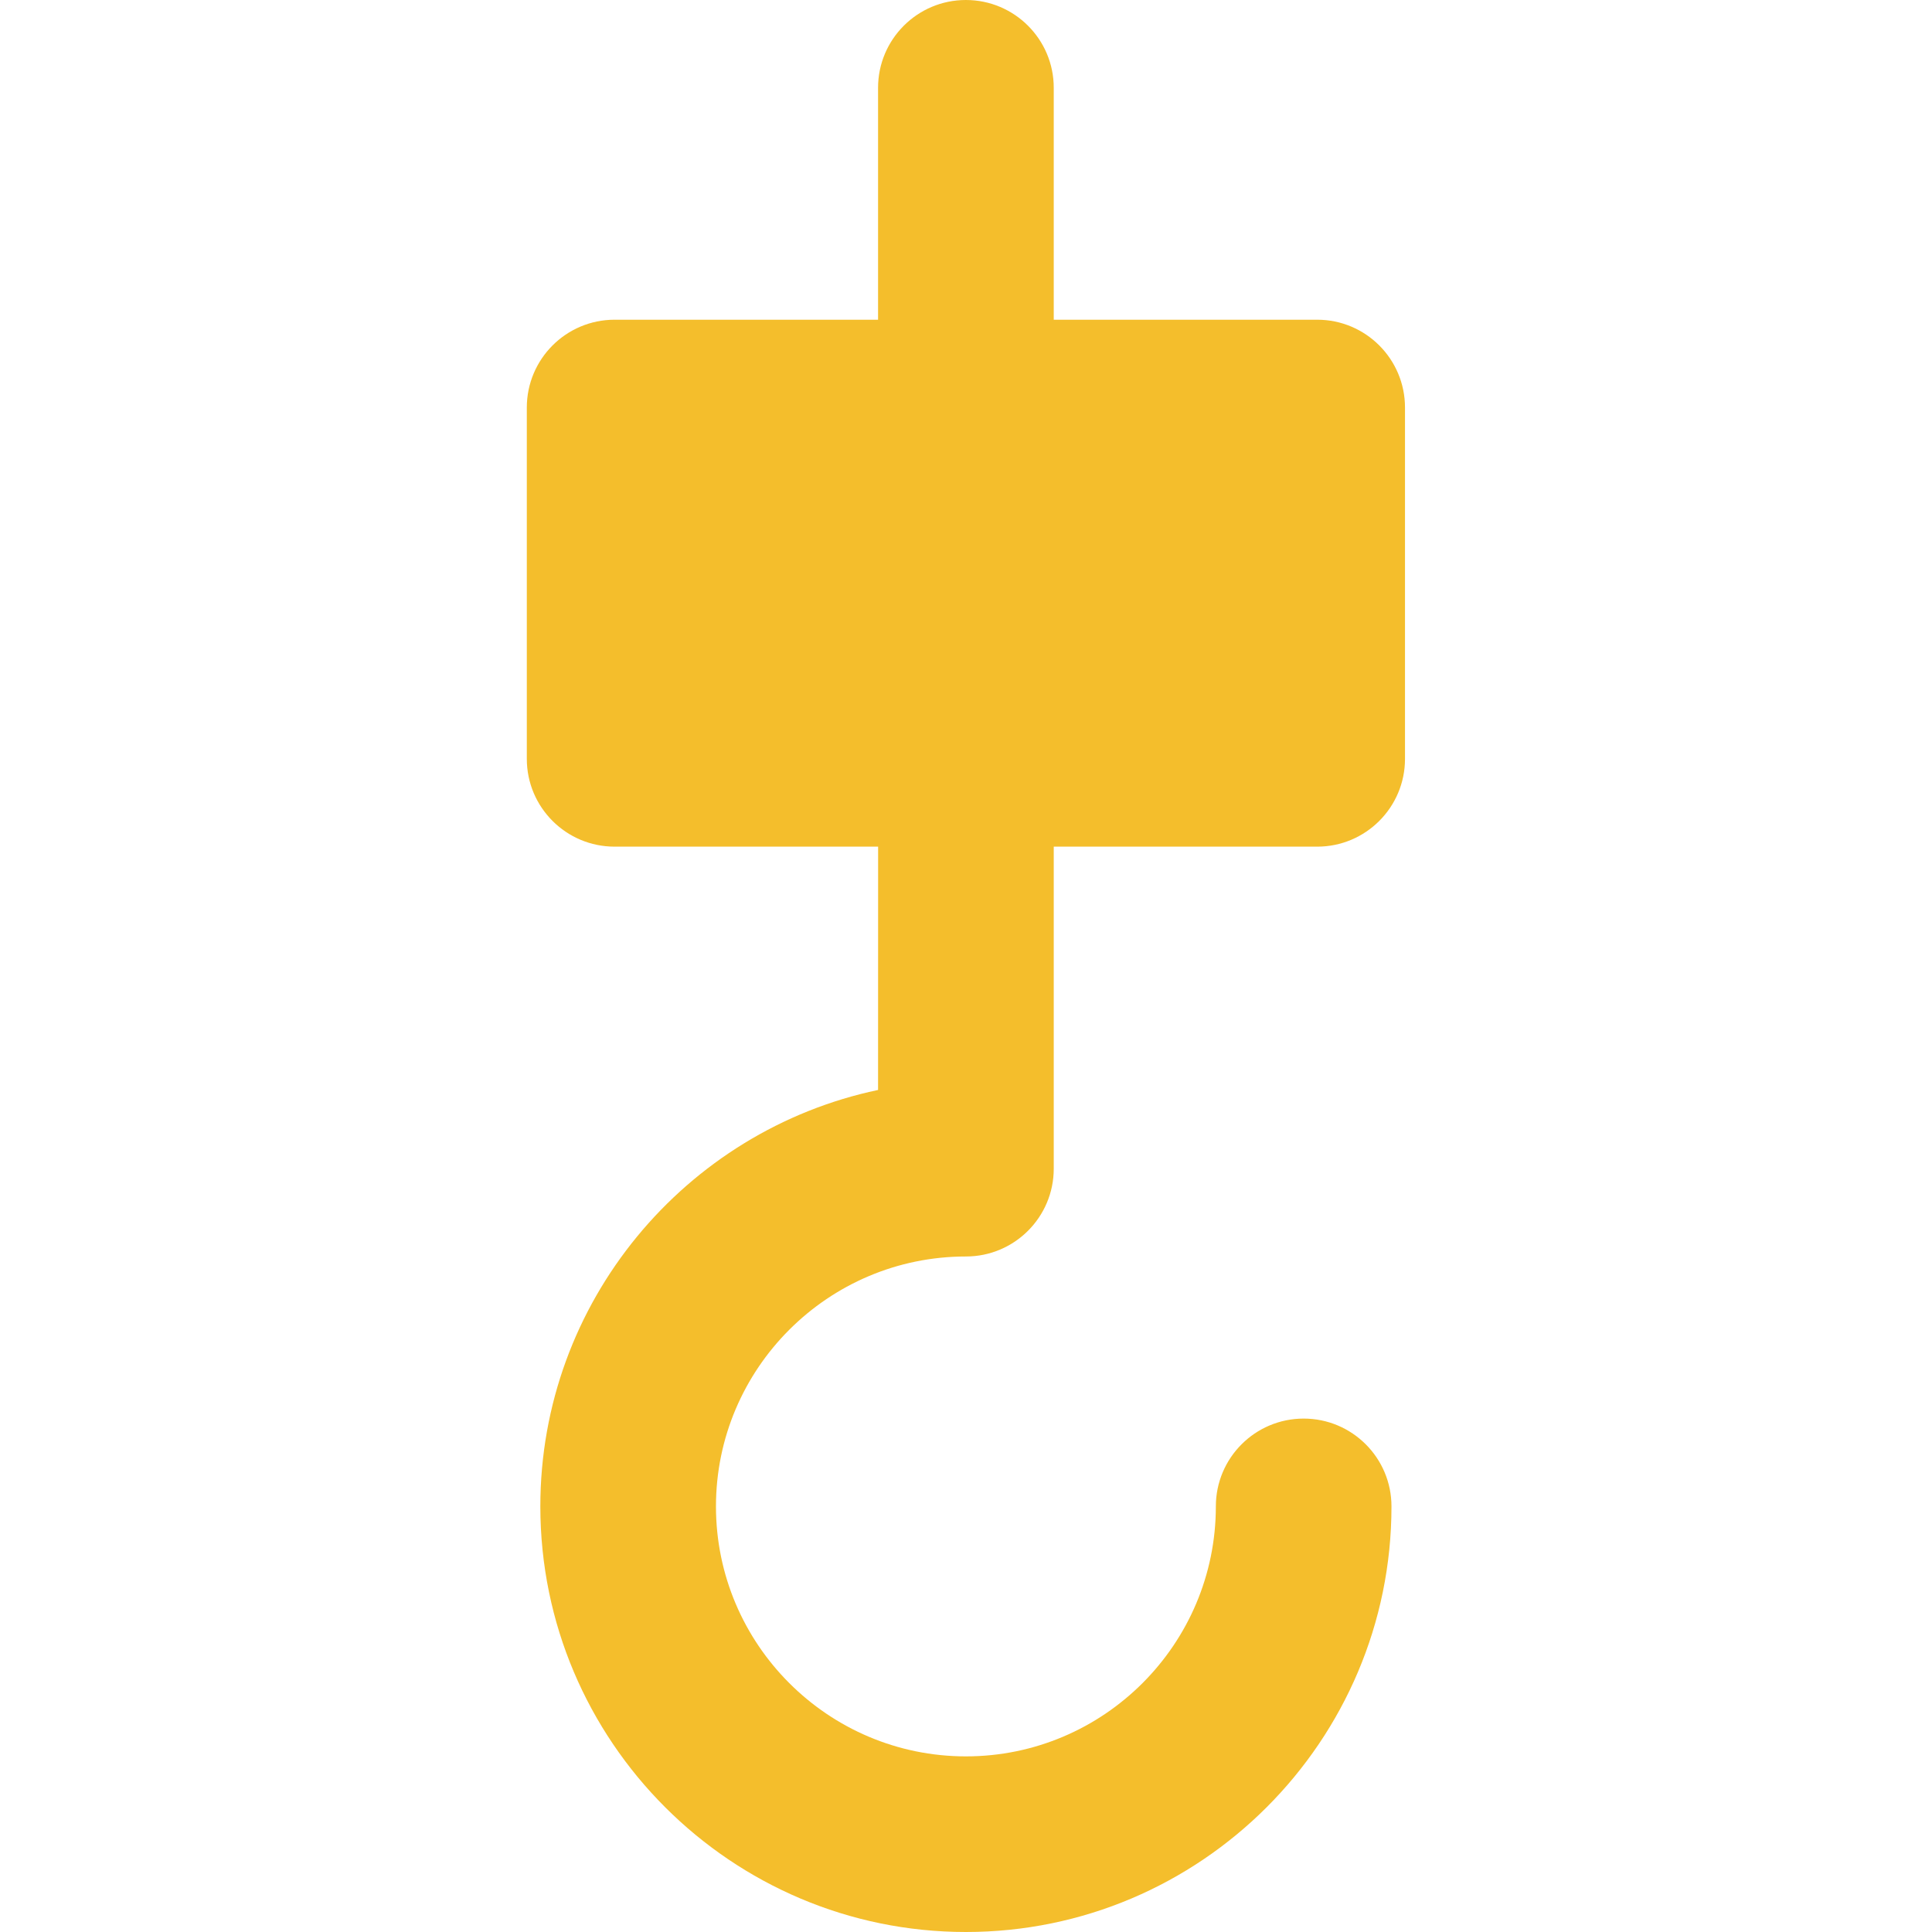 <svg width="31" height="31" viewBox="0 0 31 31" fill="none" xmlns="http://www.w3.org/2000/svg">
<path d="M15.499 20.161C16.277 20.161 16.908 19.53 16.908 18.752L16.908 13.585H21.135C21.913 13.585 22.544 12.954 22.544 12.176V6.54C22.544 5.761 21.913 5.13 21.135 5.13H16.908V1.409C16.908 0.631 16.277 0 15.498 0C14.72 0 14.089 0.631 14.089 1.409V5.13H9.862C9.084 5.13 8.453 5.761 8.453 6.54V12.176C8.453 12.954 9.084 13.585 9.862 13.585H14.09L14.089 17.489C10.998 18.14 8.67 20.889 8.67 24.171C8.67 27.937 11.733 31 15.499 31C19.264 31 22.327 27.937 22.327 24.171C22.327 23.393 21.696 22.762 20.918 22.762C20.14 22.762 19.509 23.393 19.509 24.171C19.509 26.383 17.71 28.182 15.499 28.182C13.287 28.182 11.488 26.383 11.488 24.171C11.488 21.96 13.287 20.161 15.499 20.161Z" fill="#F4BE2C"/>
</svg>
